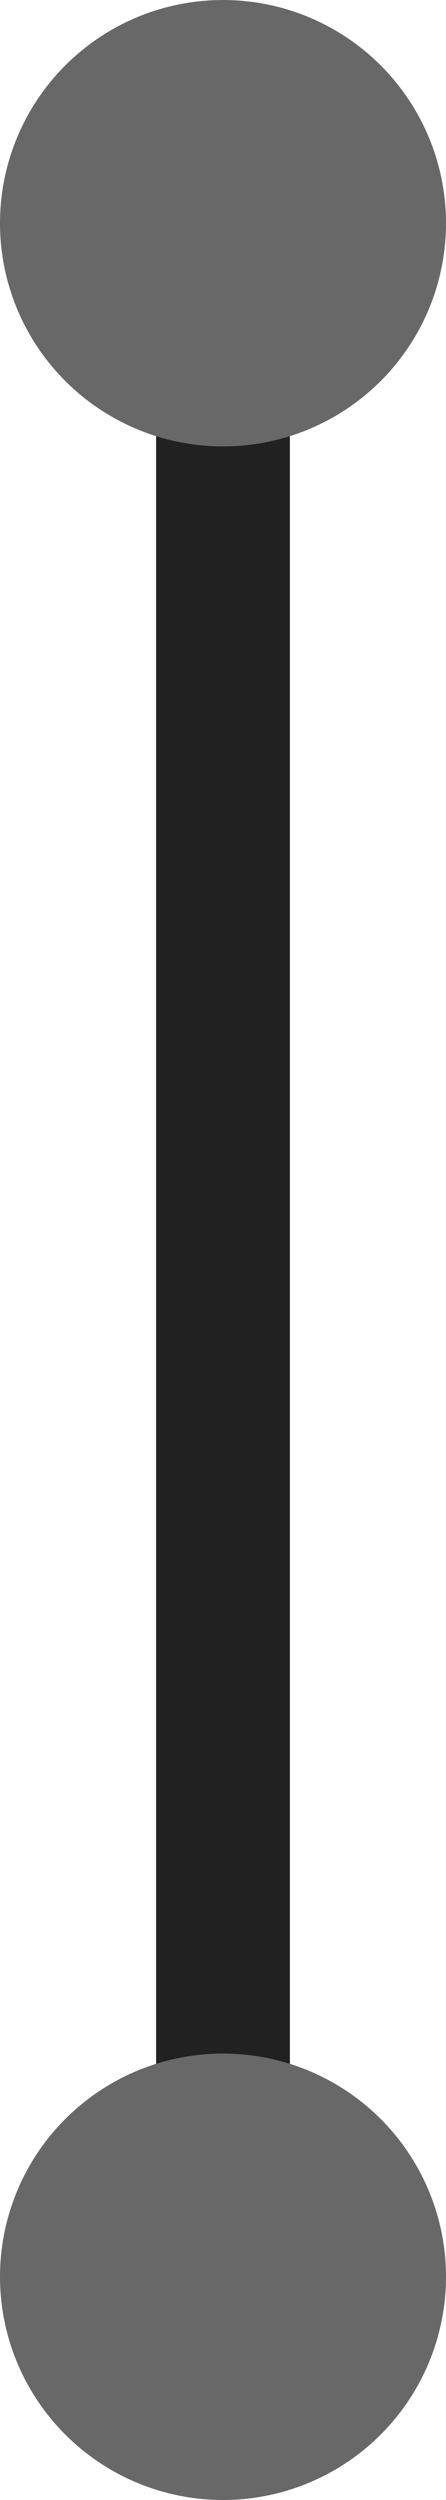 <svg width="5" height="28" viewBox="0 0 5 28" fill="none" xmlns="http://www.w3.org/2000/svg">
<path d="M2.5 1.5V25.5" stroke="#212121" stroke-width="1.5"/>
<circle cx="2.5" cy="2.5" r="2.5" fill="#696868"/>
<circle cx="2.5" cy="25.5" r="2.5" fill="#696868"/>
</svg>
